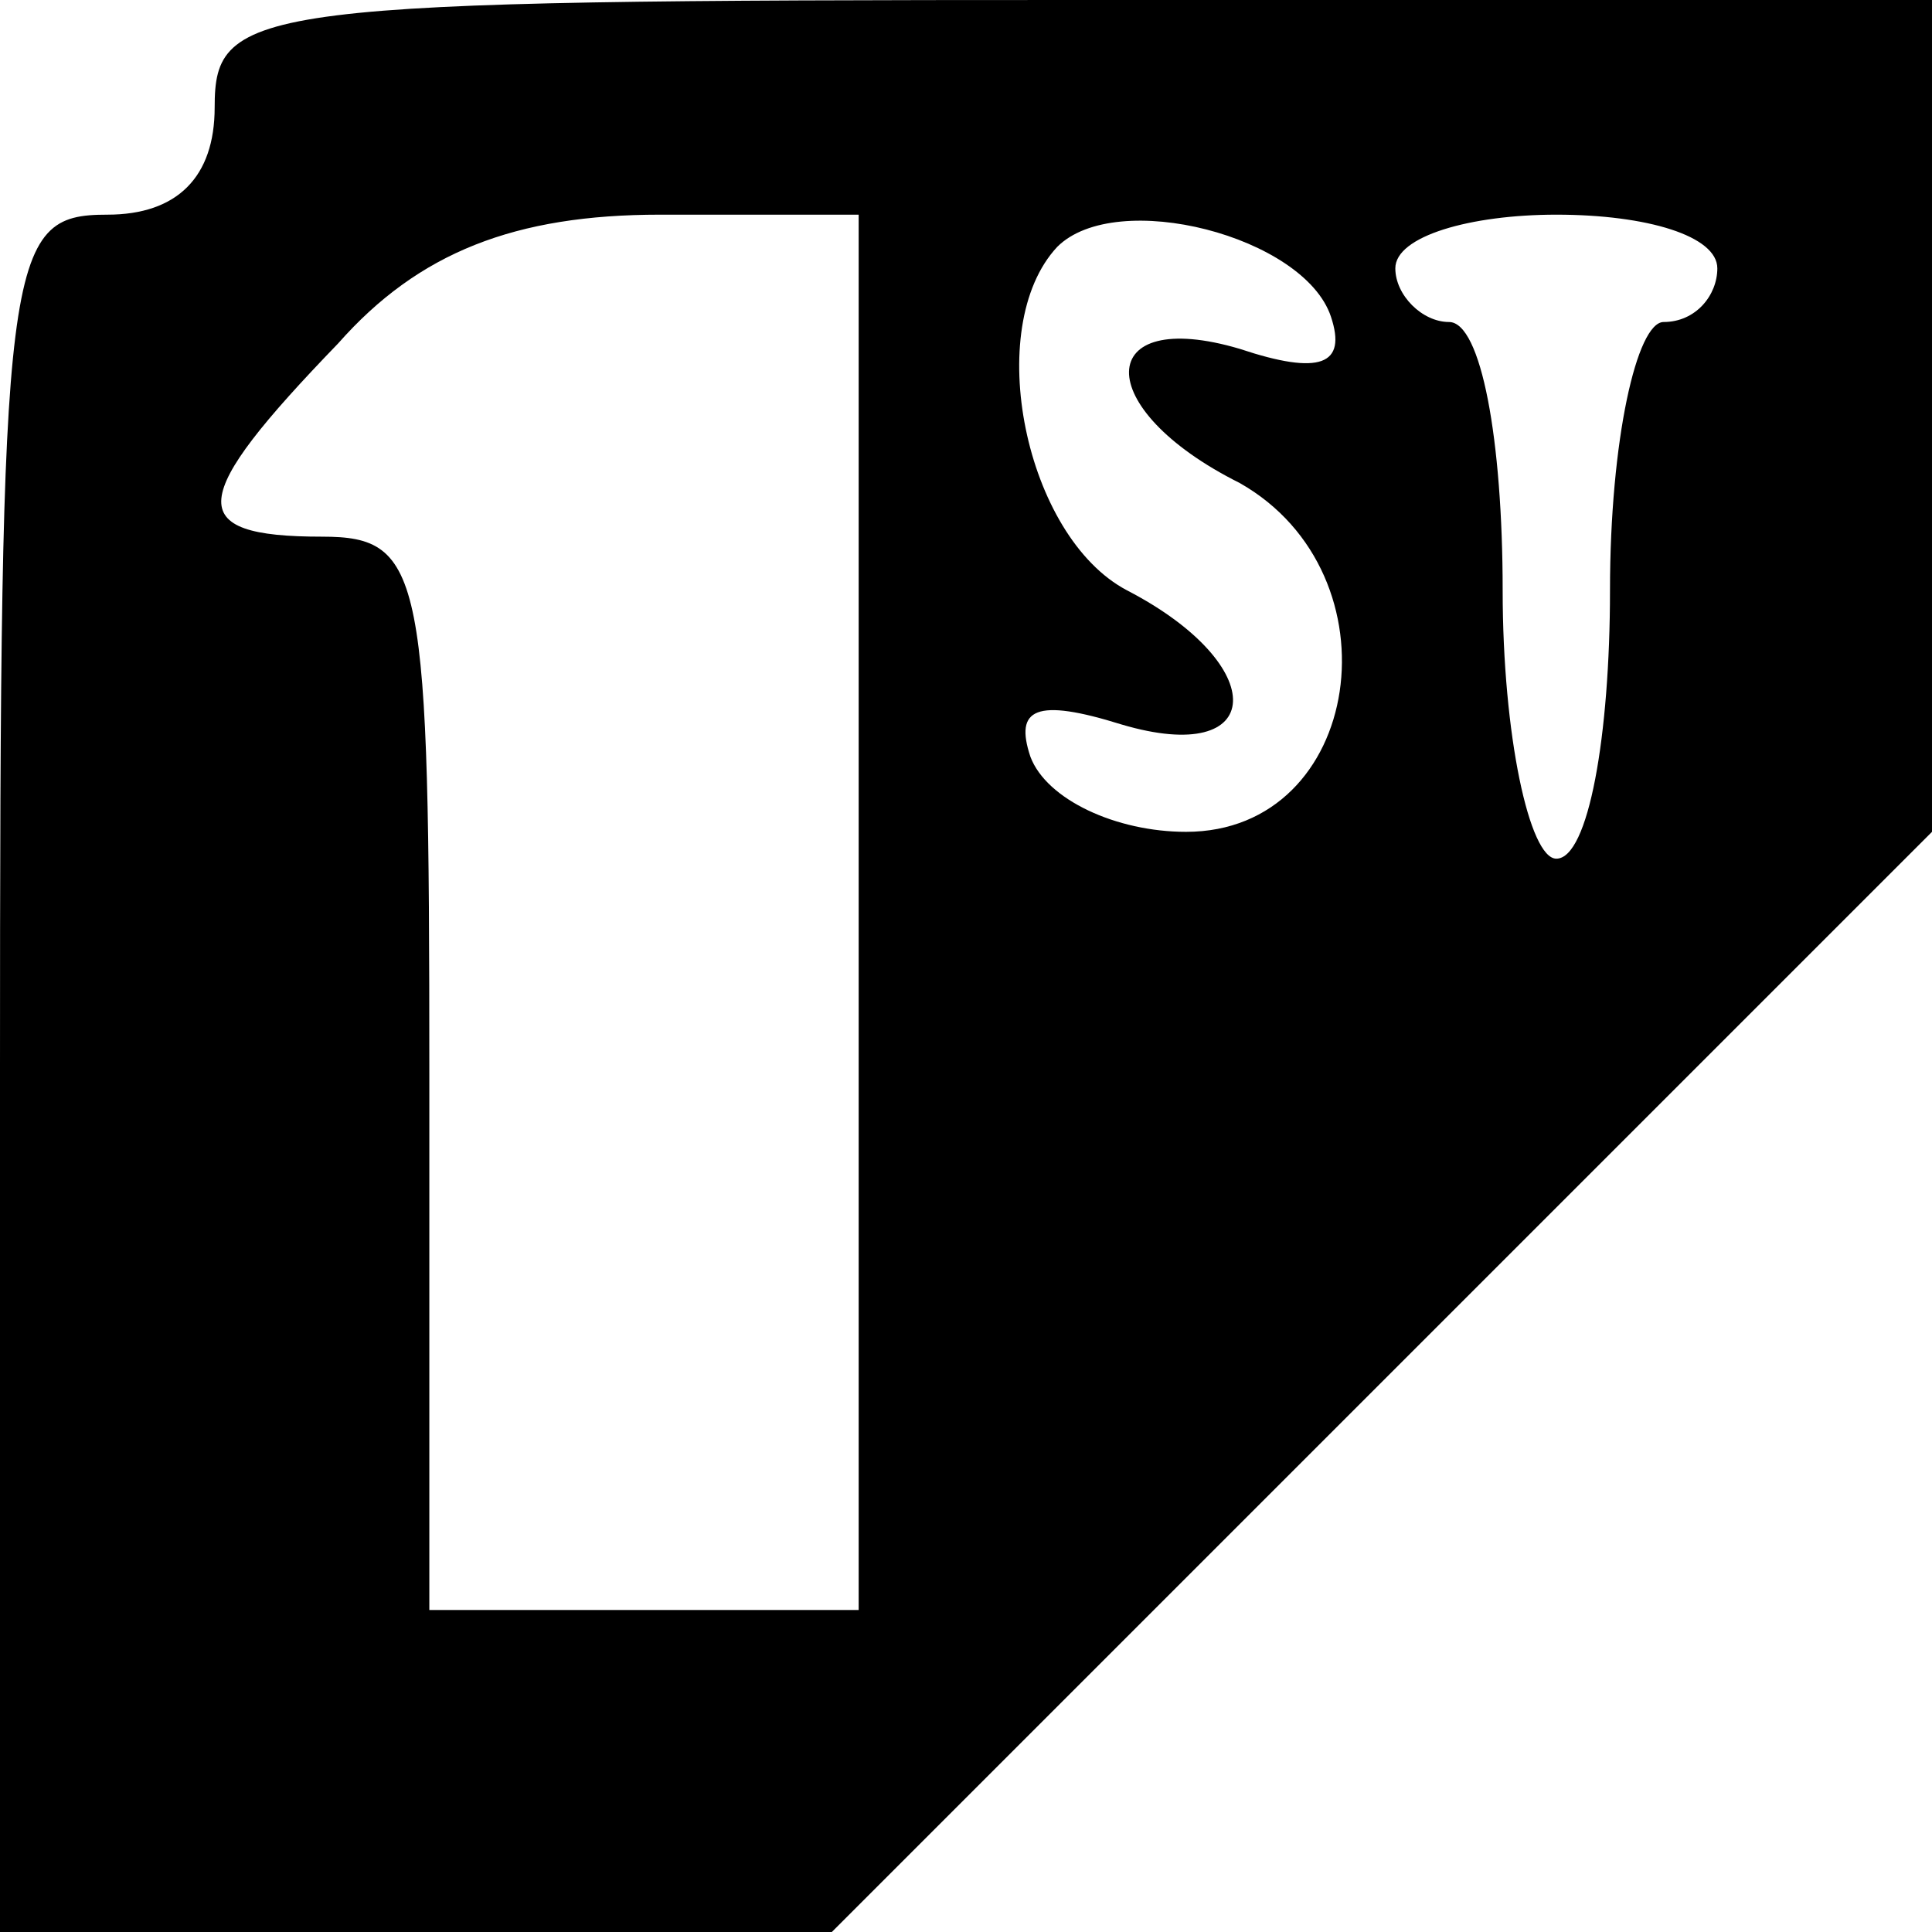 <?xml version="1.0" standalone="no"?>
<!DOCTYPE svg PUBLIC "-//W3C//DTD SVG 20010904//EN"
 "http://www.w3.org/TR/2001/REC-SVG-20010904/DTD/svg10.dtd">
<svg version="1.0" xmlns="http://www.w3.org/2000/svg"
 width="36pt" height="36pt" viewBox="0 0 36 36"
 preserveAspectRatio="xMidYMid meet">

<g transform="translate(0,36) scale(0.1,-0.1)"
fill="#000000" stroke="none">
<path d="M40 340 c0 -13 -7 -20 -20 -20 -19 0 -20 -7 -20 -160 l0 -160 77 0
78 0 102 102 103 103 0 77 0 78 -160 0 c-153 0 -160 -1 -160 -20z m120 -150
l0 -130 -40 0 -40 0 0 100 c0 93 -1 100 -20 100 -26 0 -25 7 3 36 15 17 33 24
60 24 l37 0 0 -130z m88 111 c3 -9 -2 -11 -17 -6 -27 8 -28 -11 0 -25 30 -17
23 -65 -10 -65 -13 0 -26 6 -29 14 -3 9 1 11 17 6 27 -8 28 11 1 25 -19 10
-27 49 -13 64 11 11 46 2 51 -13z m72 9 c0 -5 -4 -10 -10 -10 -5 0 -10 -22
-10 -50 0 -27 -4 -50 -10 -50 -5 0 -10 23 -10 50 0 28 -4 50 -10 50 -5 0 -10
5 -10 10 0 6 14 10 30 10 17 0 30 -4 30 -10z"/>
</g>
</svg>
